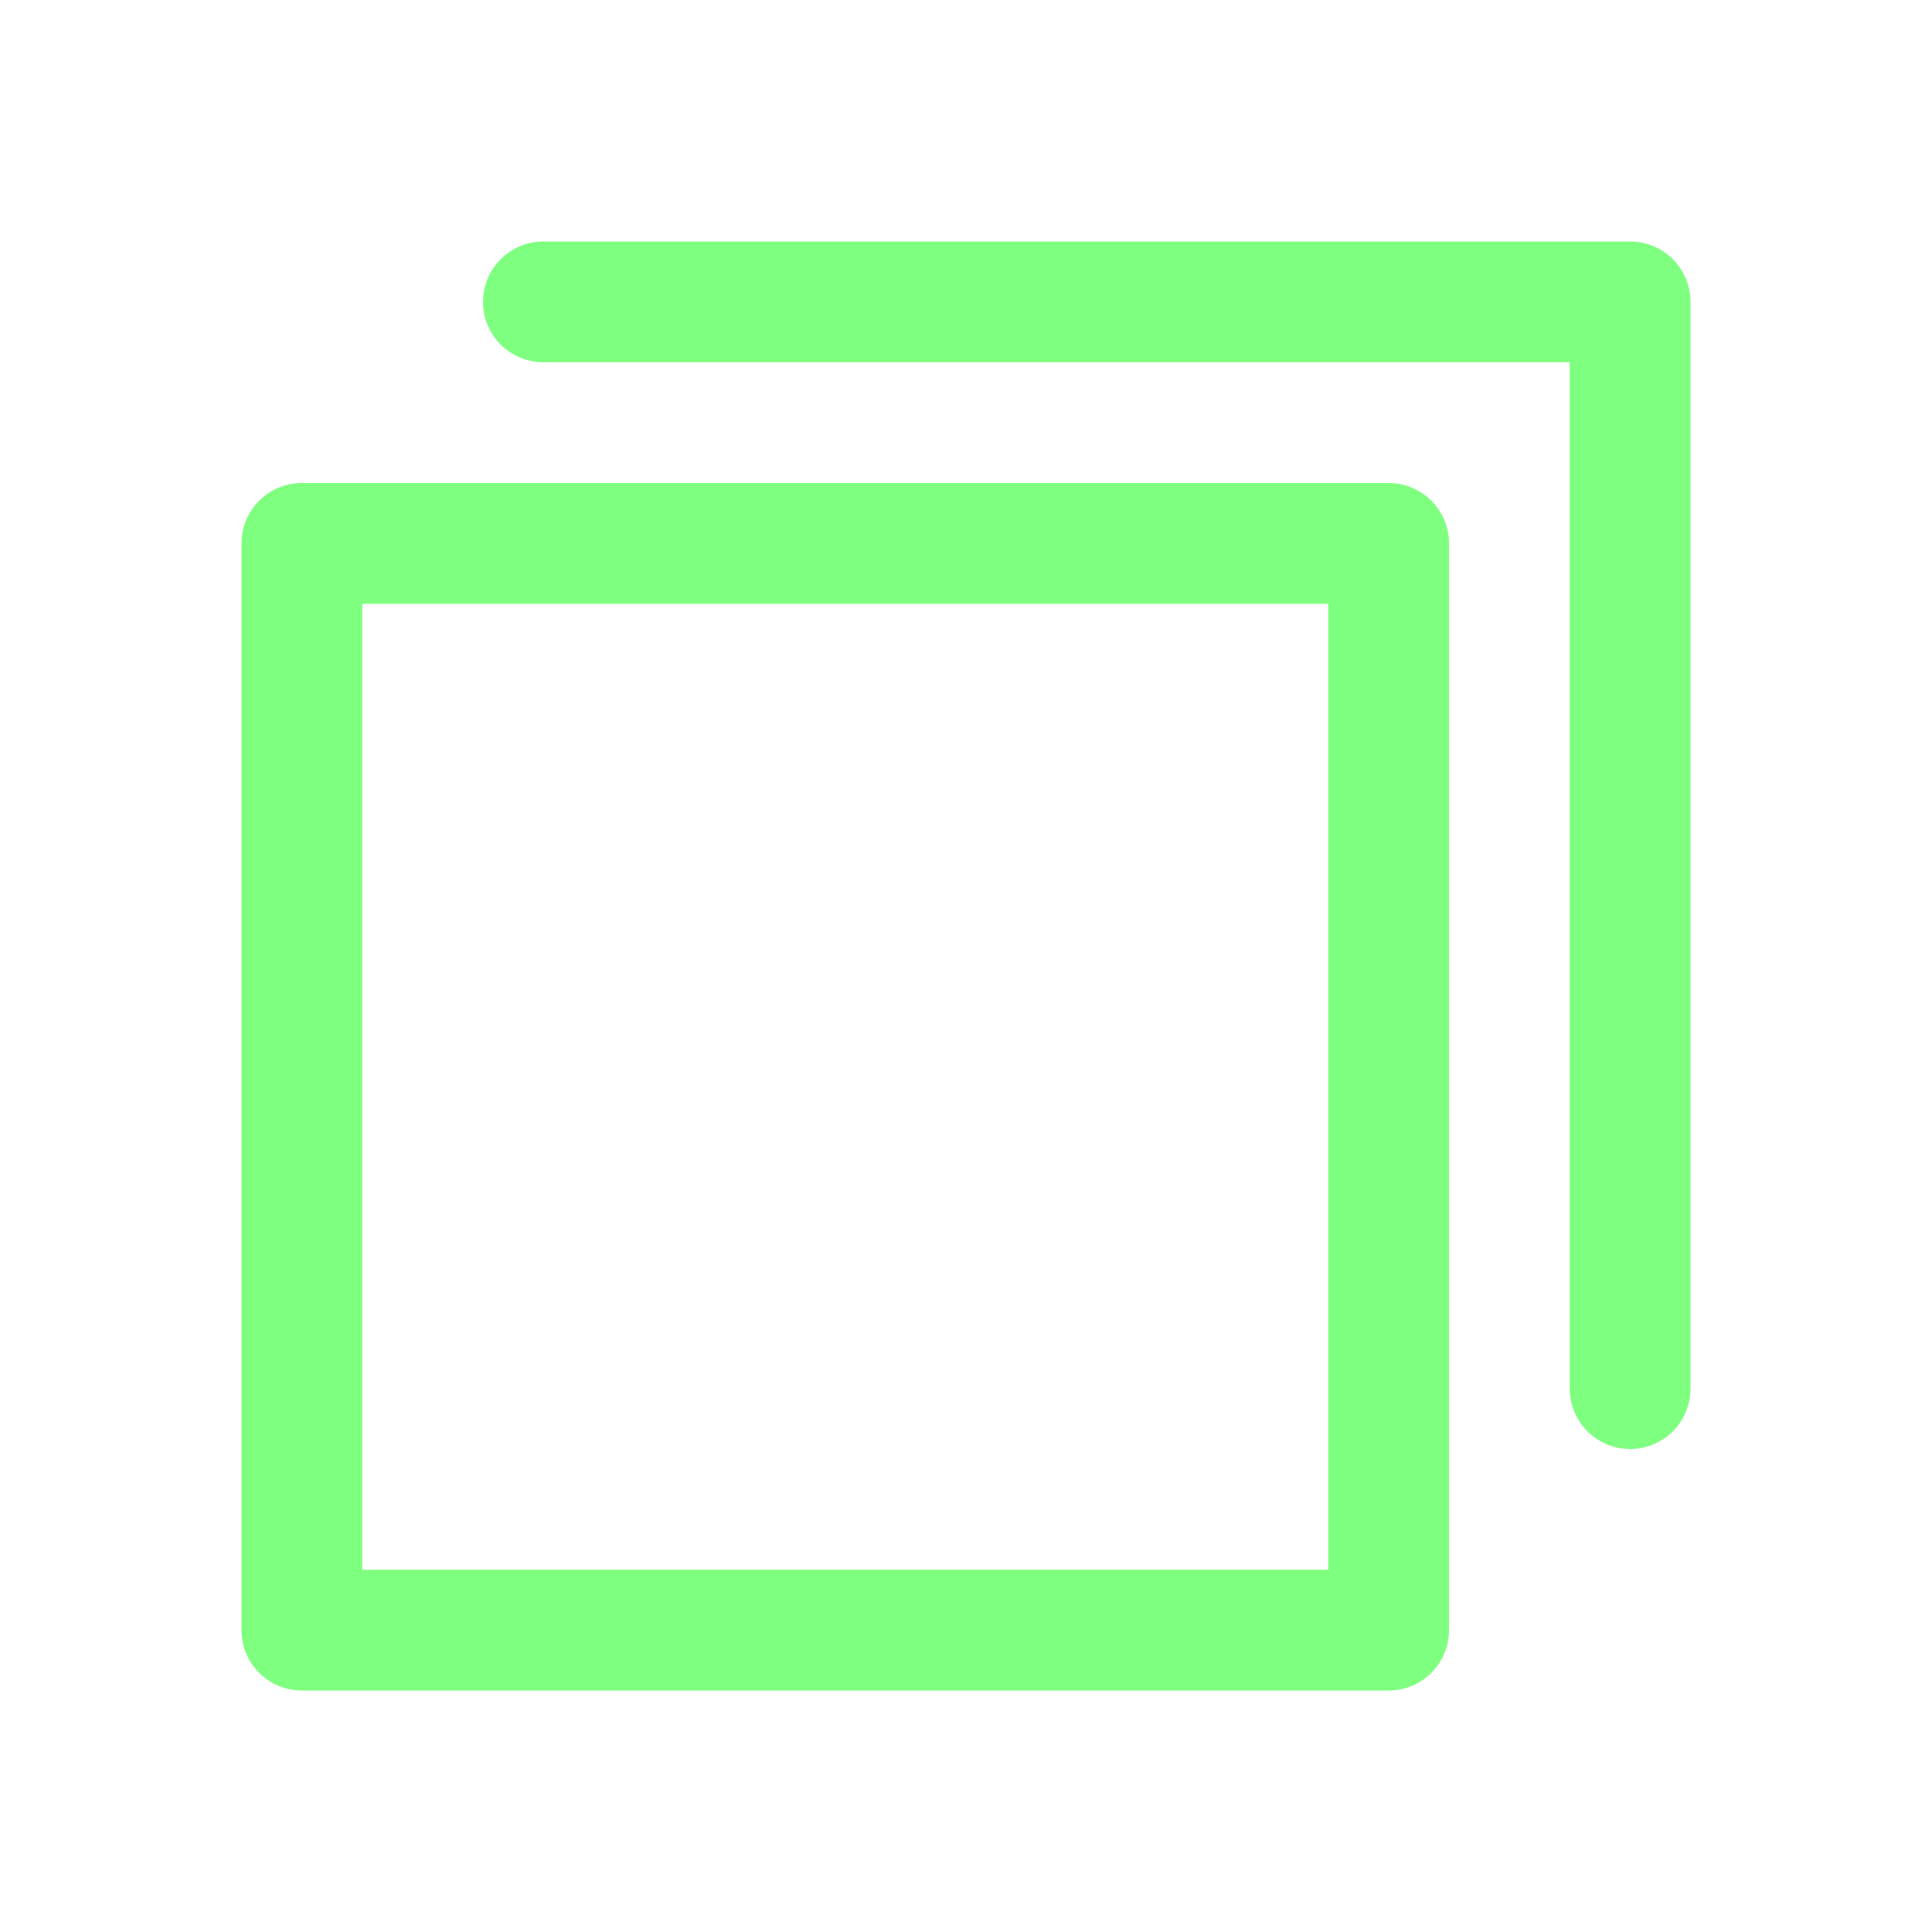 <svg width="16" height="16" viewBox="0 0 16 16" fill="none" xmlns="http://www.w3.org/2000/svg">
<path d="M13.5 11.5V2.5H4.5" stroke="#00FF00" stroke-opacity="0.5" stroke-linecap="round" stroke-linejoin="round"/>
<path d="M11.5 4.5H2.5V13.5H11.5V4.5Z" stroke="#00FF00" stroke-opacity="0.5" stroke-linecap="round" stroke-linejoin="round"/>
</svg>
